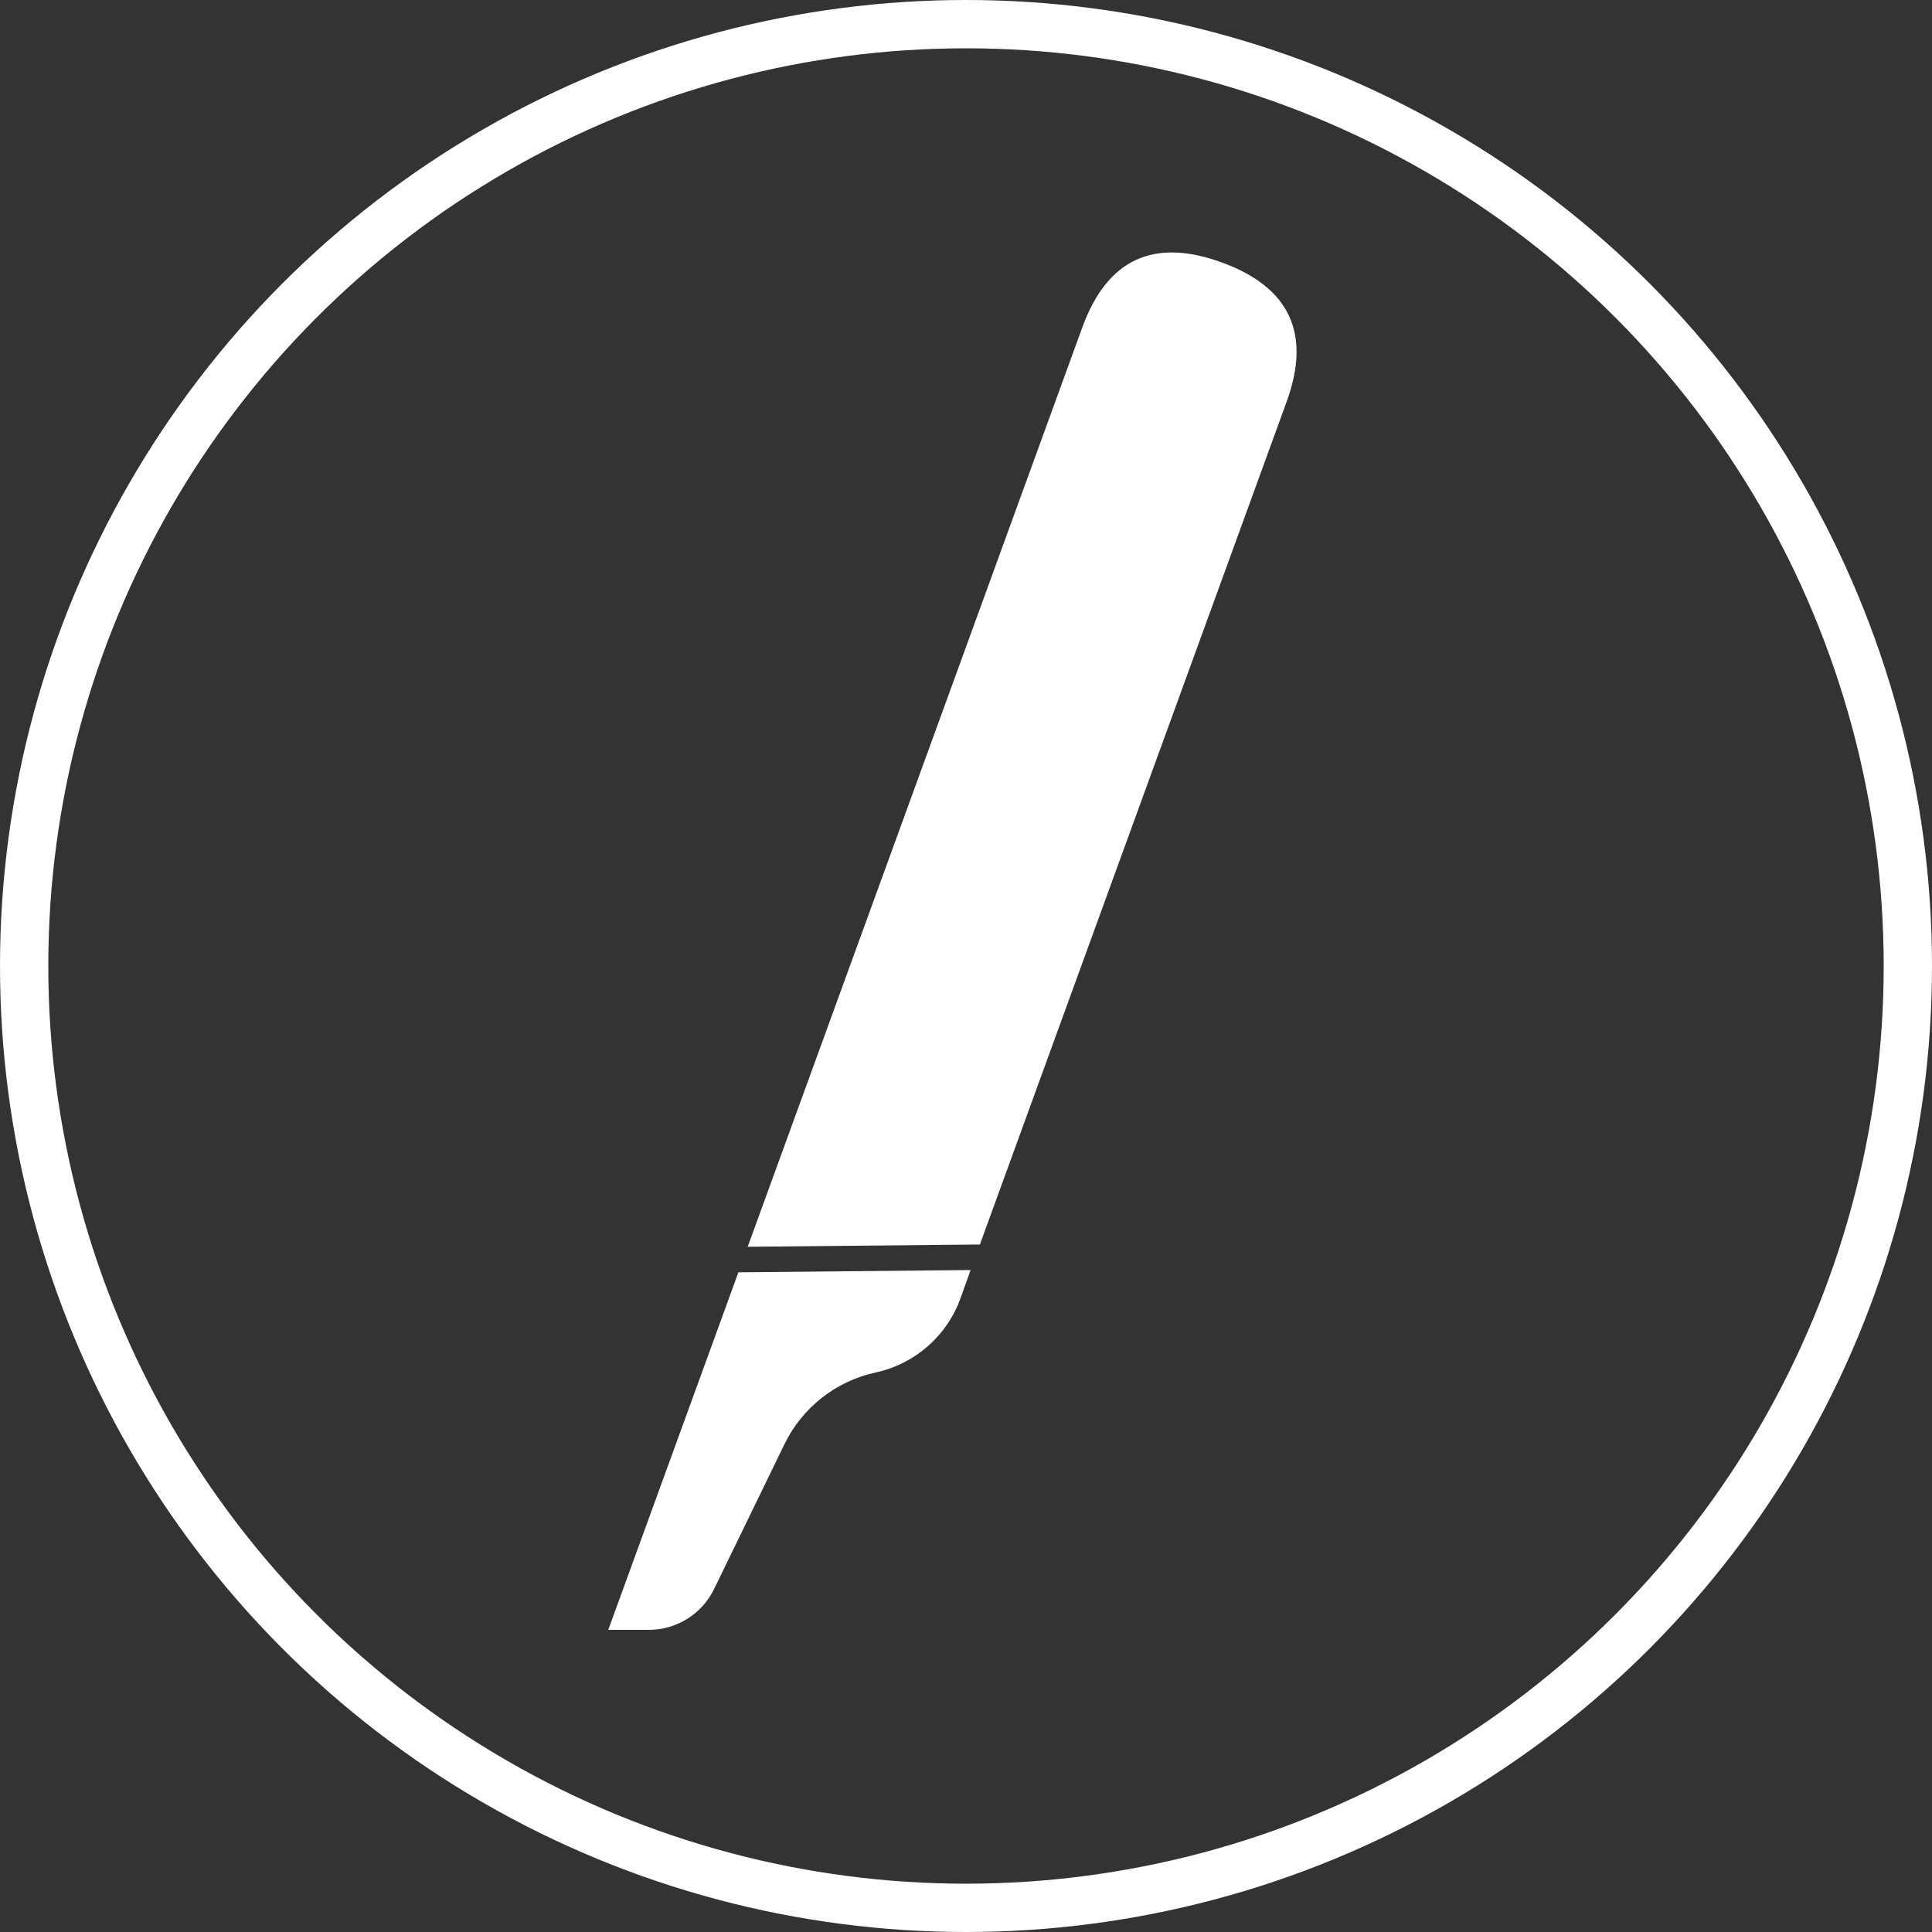<?xml version="1.0" encoding="UTF-8"?>
<svg width="160px" height="160px" viewBox="0 0 160 160" version="1.1" xmlns="http://www.w3.org/2000/svg" xmlns:xlink="http://www.w3.org/1999/xlink">
    <rect x="0" y="0" width="160" height="160" fill="#333333" stroke="none"/>
    <!-- Generator: Sketch 50.2 (55047) - http://www.bohemiancoding.com/sketch -->
    <title>scalpel-icon-white-nobg</title>
    <desc>Created with Sketch.</desc>
    <defs></defs>
    <g id="scalpel-icon-white-nobg" stroke="none" stroke-width="1" fill="none" fill-rule="evenodd">
        <path d="M71,110.281 L89.006,103.528 L89.02,105.986 C89.039,109.311 87.34,112.41 84.527,114.183 C81.671,115.982 79.8,118.993 79.453,122.351 L78.079,135.619 C77.843,137.904 76.322,139.854 74.163,140.64 L71,141.791 L71,110.281 Z M71,27.003 C71,21.001 74.001,18 80.003,18 C86.005,18 89.006,21.001 89.006,27.003 L89.006,101.278 L71,108.03 L71,27.003 Z" id="Combined-Shape" fill="#FFFFFF" transform="translate(80.01, 79.895) rotate(20) translate(-80.01, -79.895) "></path>
        <circle id="Oval" stroke="#FFFFFF" stroke-width="4" cx="80" cy="80" r="78"></circle>
    </g>
</svg>